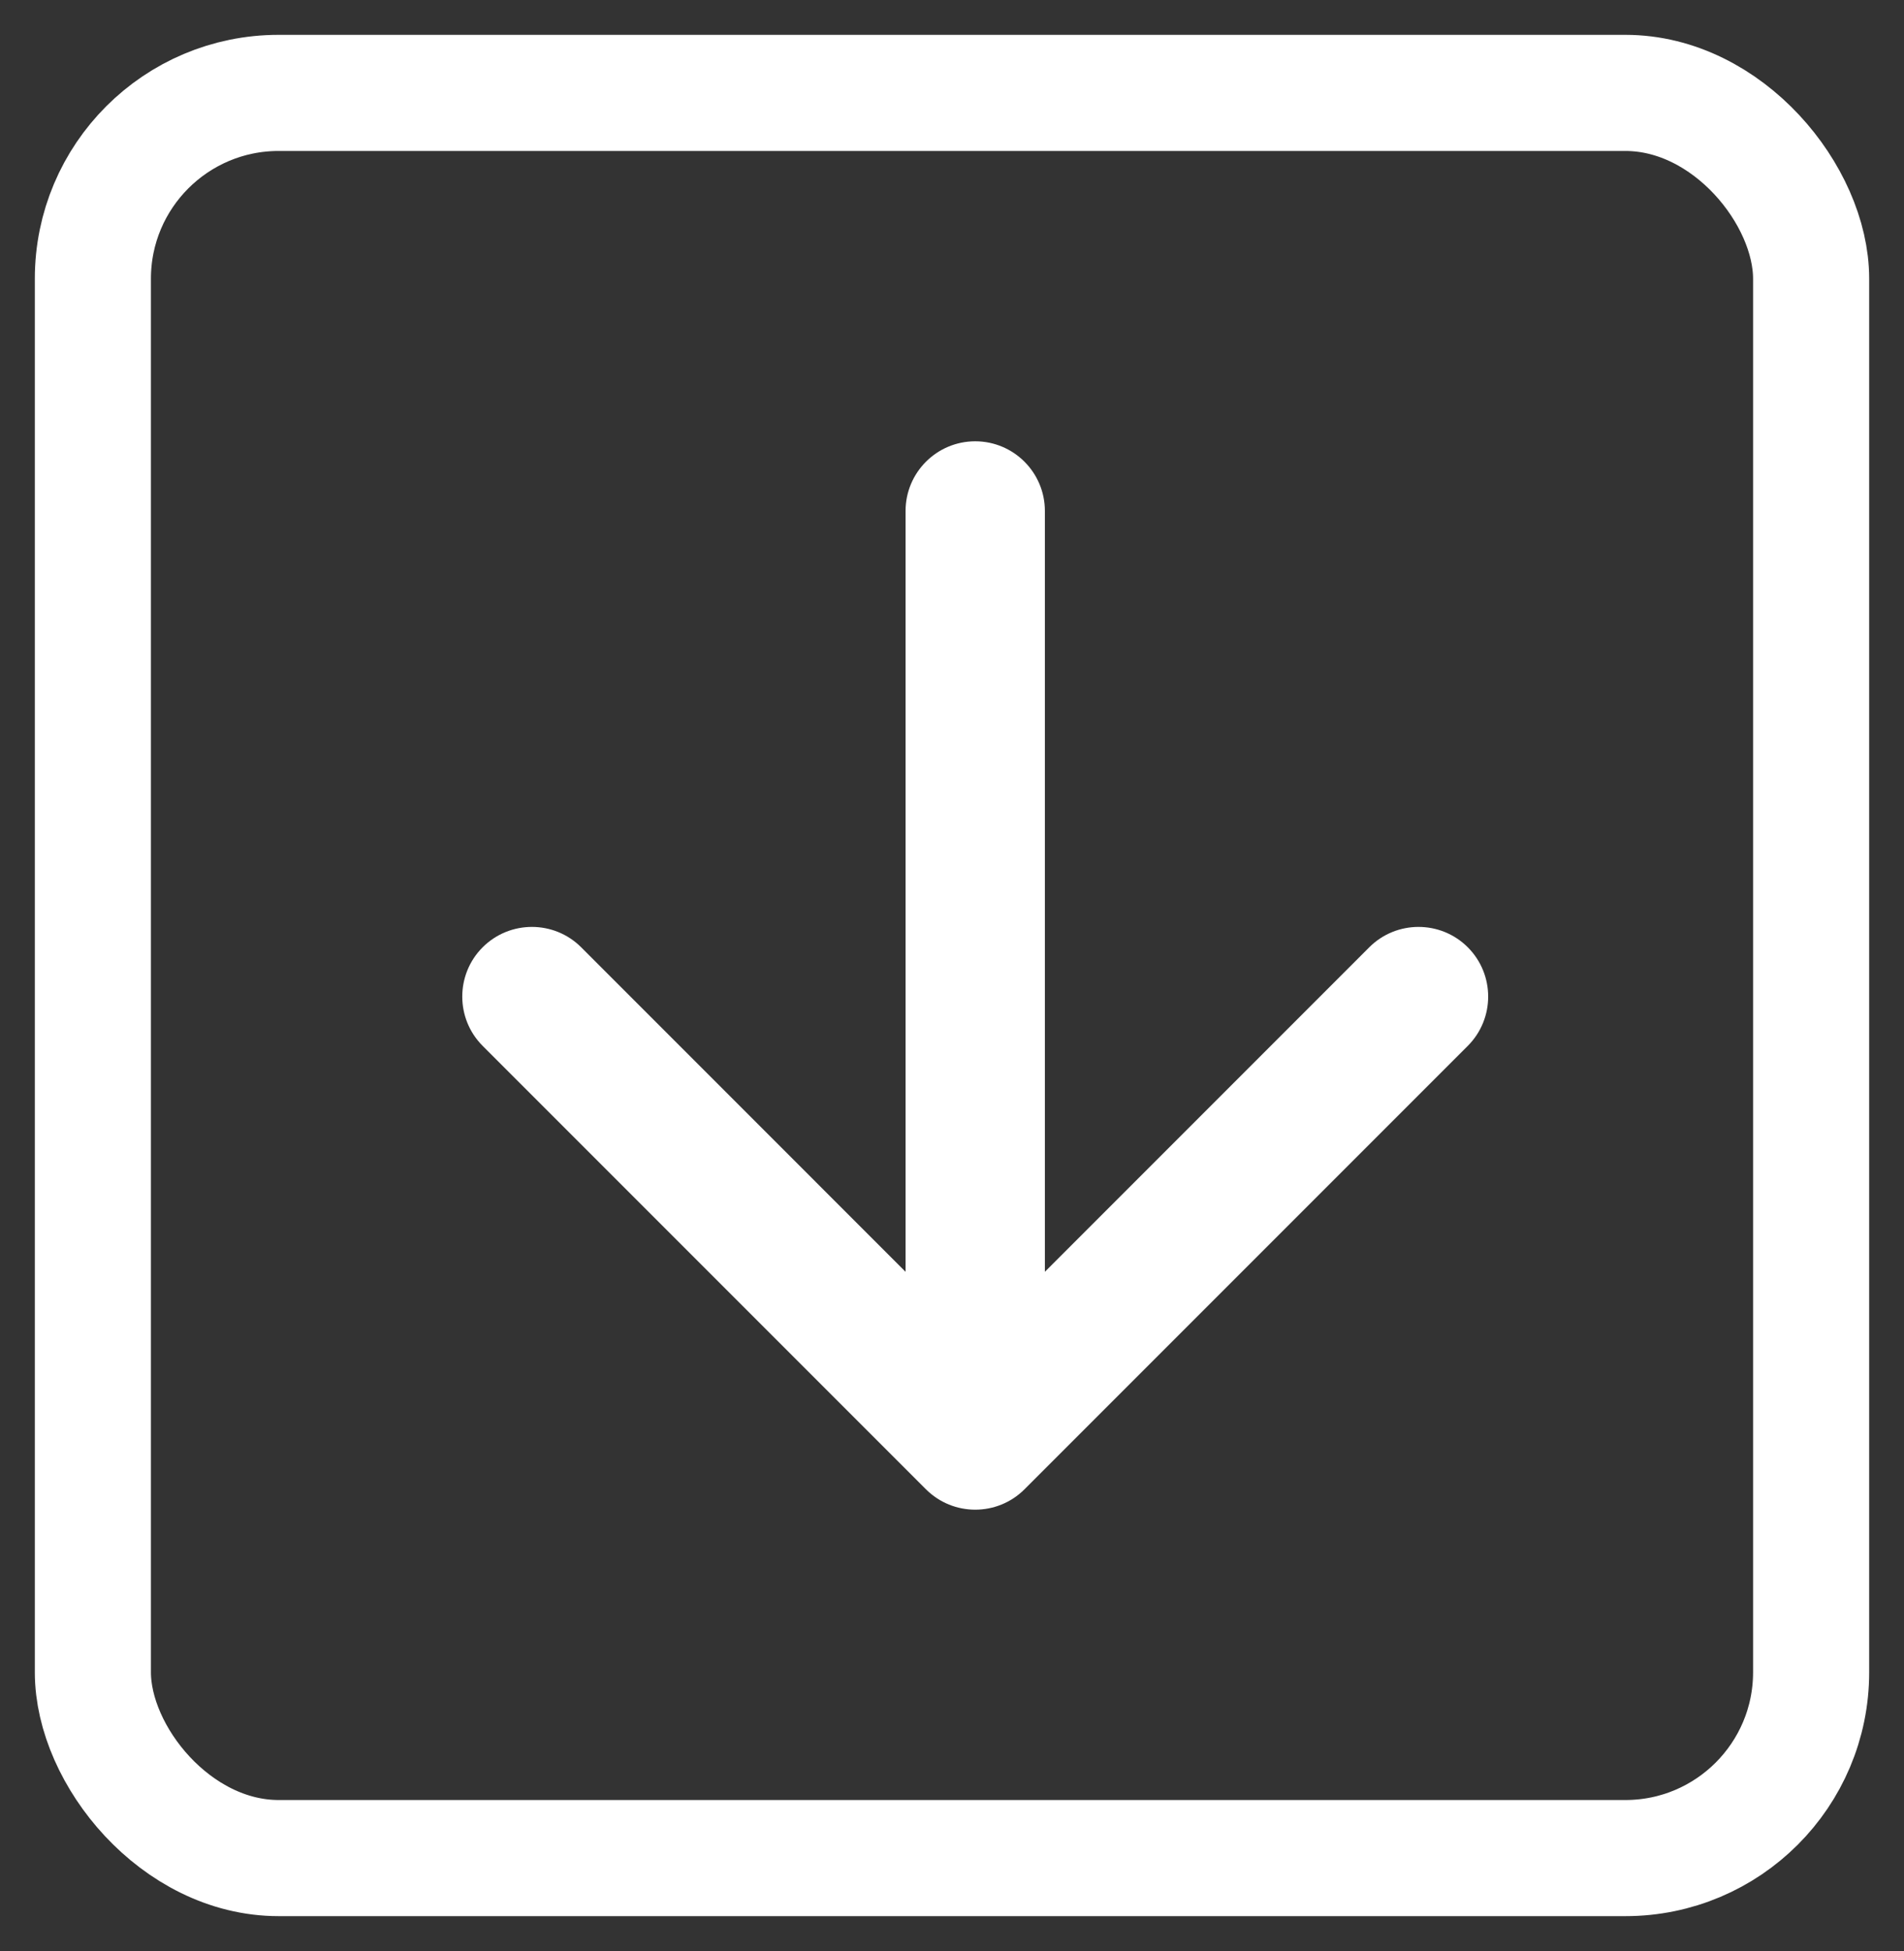 <svg width="41" height="42" viewBox="0 0 41 42" fill="none" xmlns="http://www.w3.org/2000/svg">
<rect x="0" y="0" width="41" height="42" fill="#333333" stroke="none"/>
<rect x="2" y="2" width="37" height="38" rx="4" stroke="white" stroke-width="2.5"/>
<path d="M22.5 11C22.5 10.172 21.828 9.5 21 9.5C20.172 9.5 19.5 10.172 19.5 11L22.5 11ZM19.939 32.061C20.525 32.646 21.475 32.646 22.061 32.061L31.607 22.515C32.192 21.929 32.192 20.979 31.607 20.393C31.021 19.808 30.071 19.808 29.485 20.393L21 28.879L12.515 20.393C11.929 19.808 10.979 19.808 10.393 20.393C9.808 20.979 9.808 21.929 10.393 22.515L19.939 32.061ZM19.5 11L19.5 31L22.5 31L22.5 11L19.5 11Z" fill="white"/>
</svg>
